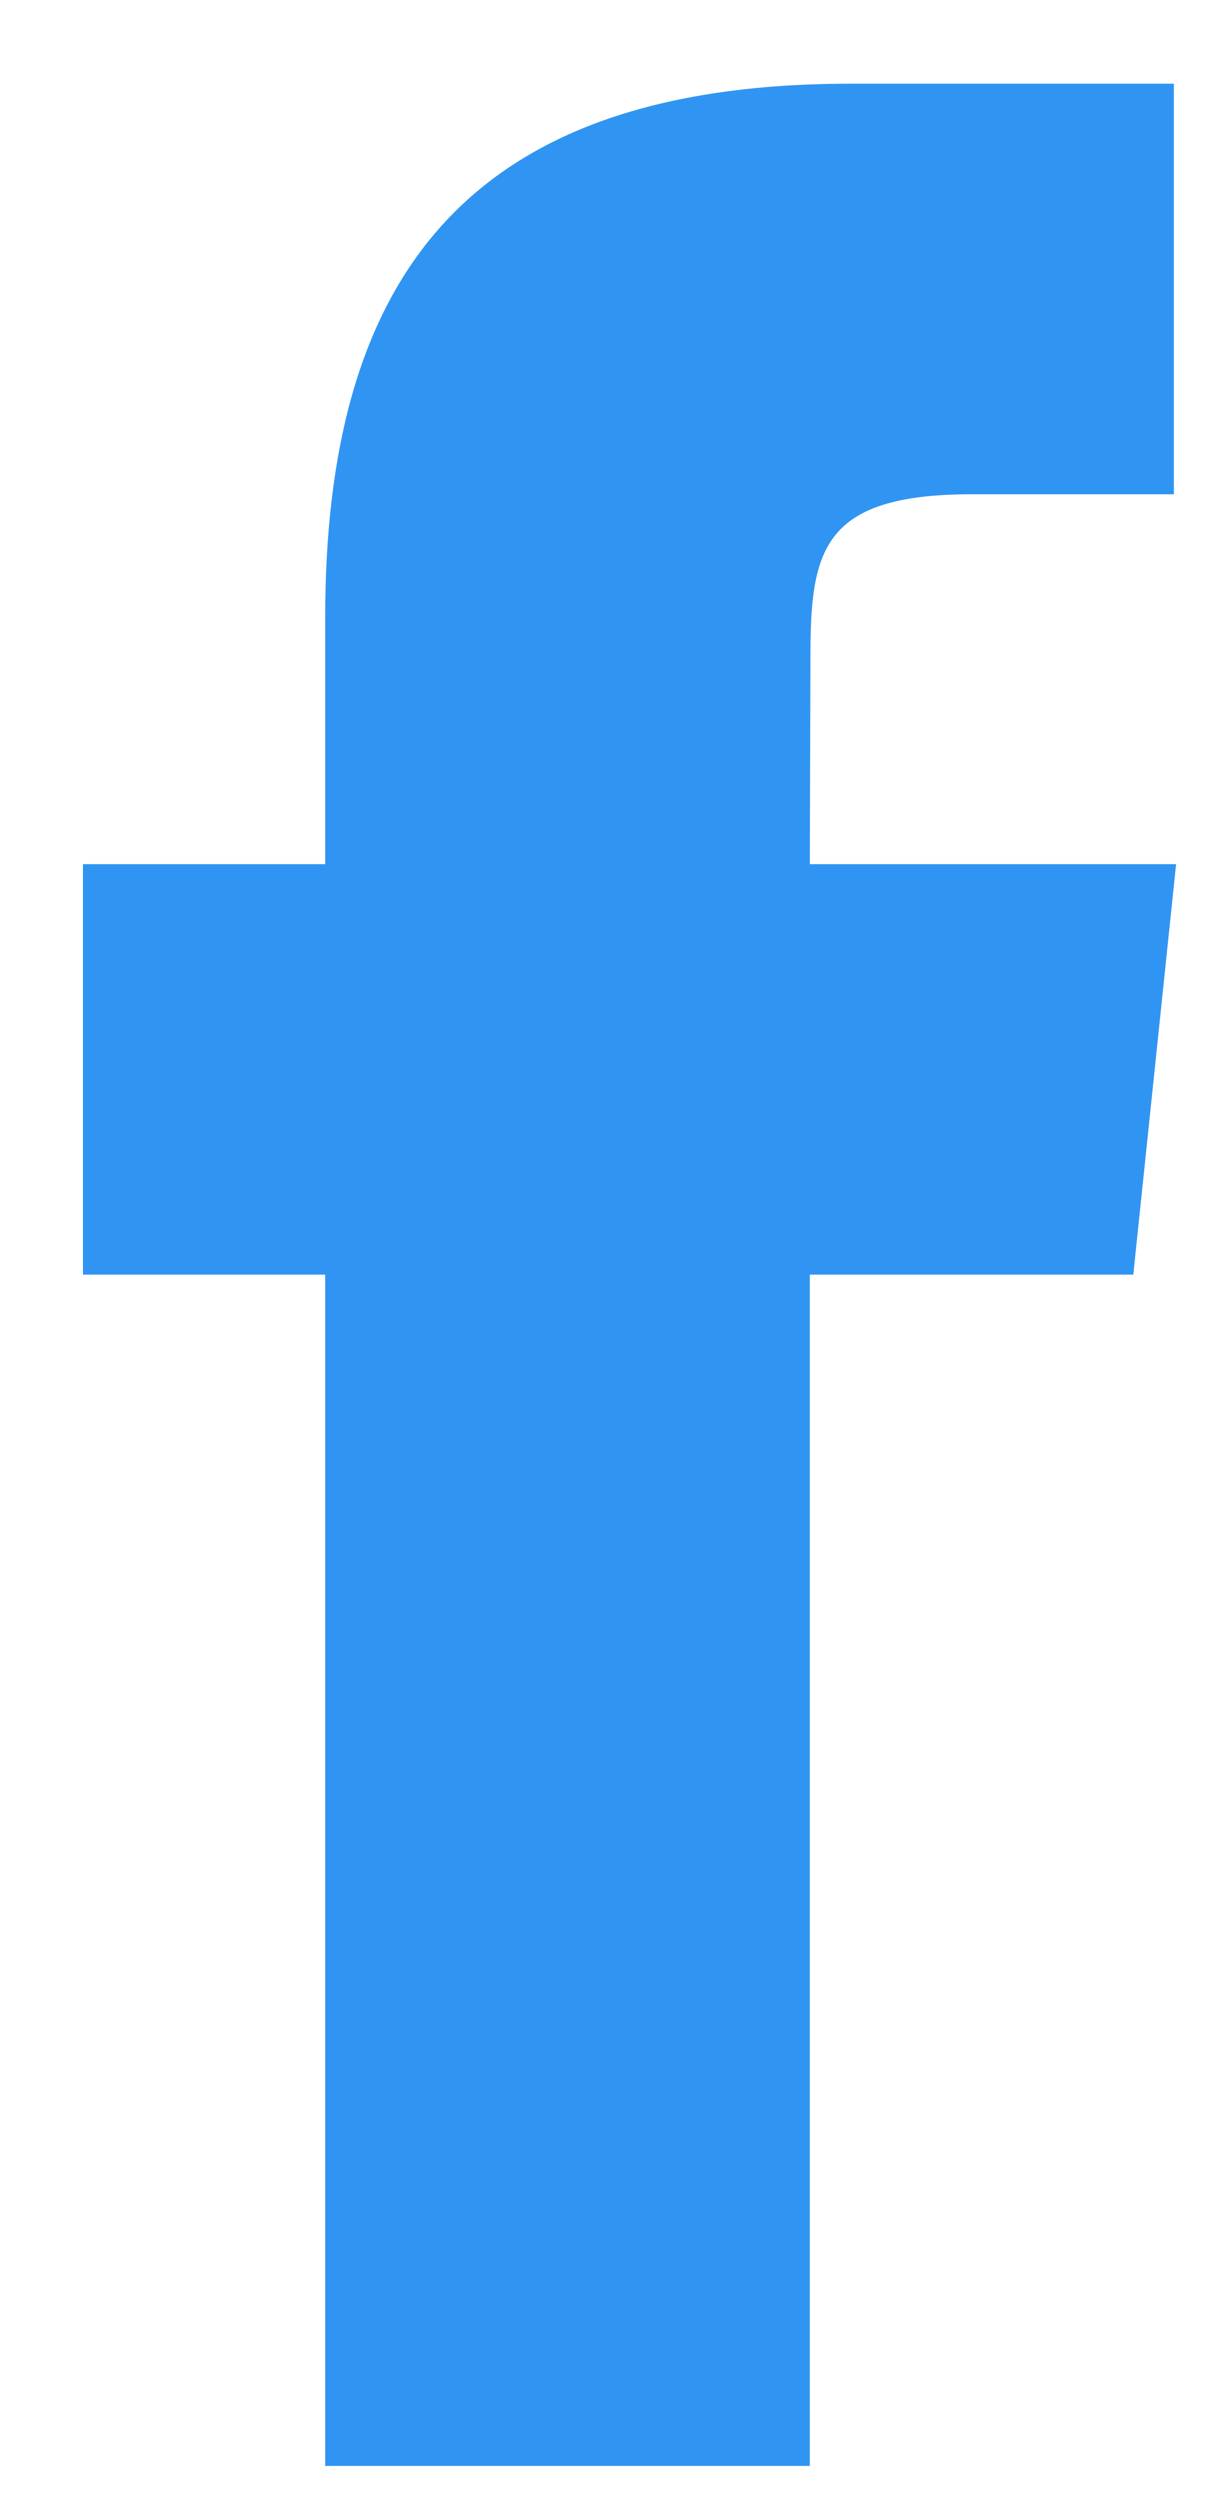 <svg width="14" height="29" viewBox="0 0 14 29" fill="none" xmlns="http://www.w3.org/2000/svg">
<path fill-rule="evenodd" clip-rule="evenodd" d="M9.402 28.607H3.775V14.787H0.963V10.025H3.775V7.166C3.775 3.282 5.361 0.971 9.873 0.971H13.627V5.734H11.281C9.525 5.734 9.408 6.4 9.408 7.642L9.401 10.025H13.653L13.156 14.787H9.401V28.607H9.402Z" fill="#3095F2"/>
</svg>
